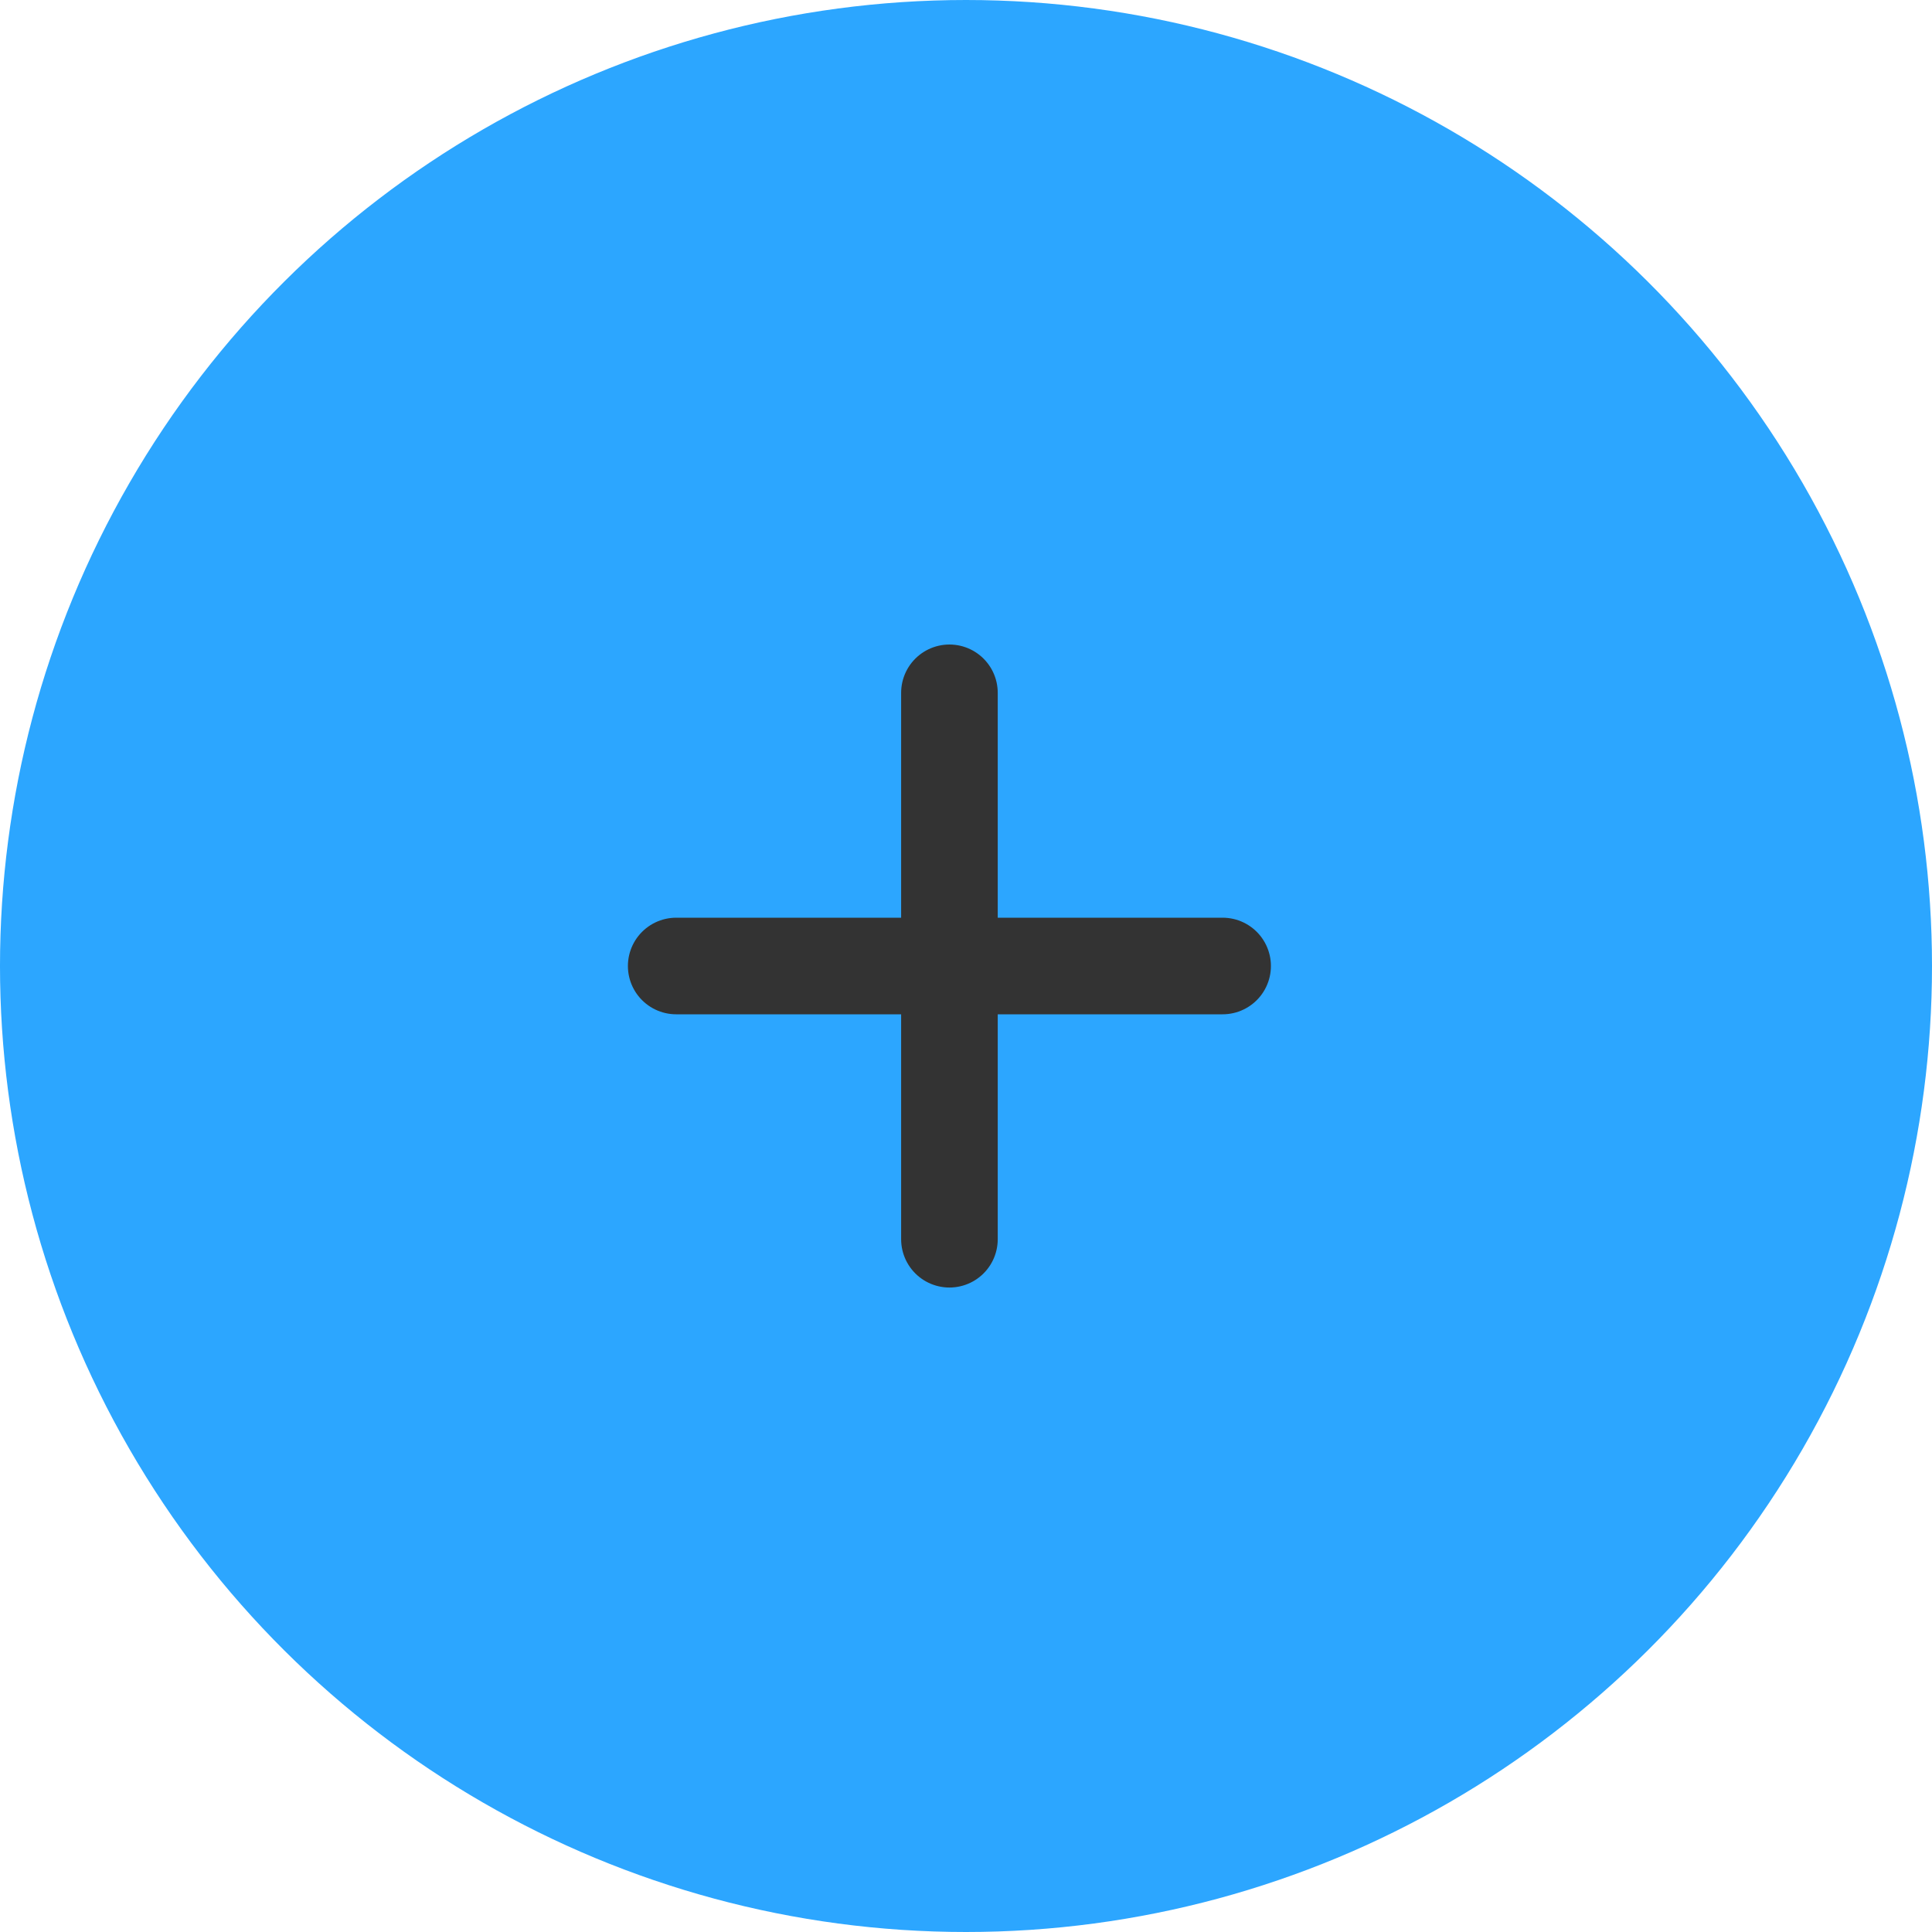 <svg width="40" height="40" viewBox="0 0 40 40" fill="none" xmlns="http://www.w3.org/2000/svg">
<ellipse cx="20" cy="20" rx="20" ry="20" transform="rotate(-90 20 20)" fill="#2CA6FF"/>
<path d="M25.313 20L14 20M19.657 14.344L19.657 25.657L19.657 14.344Z" stroke="#333333" stroke-width="2" stroke-miterlimit="10" stroke-linecap="round" stroke-linejoin="round"/>
</svg>
